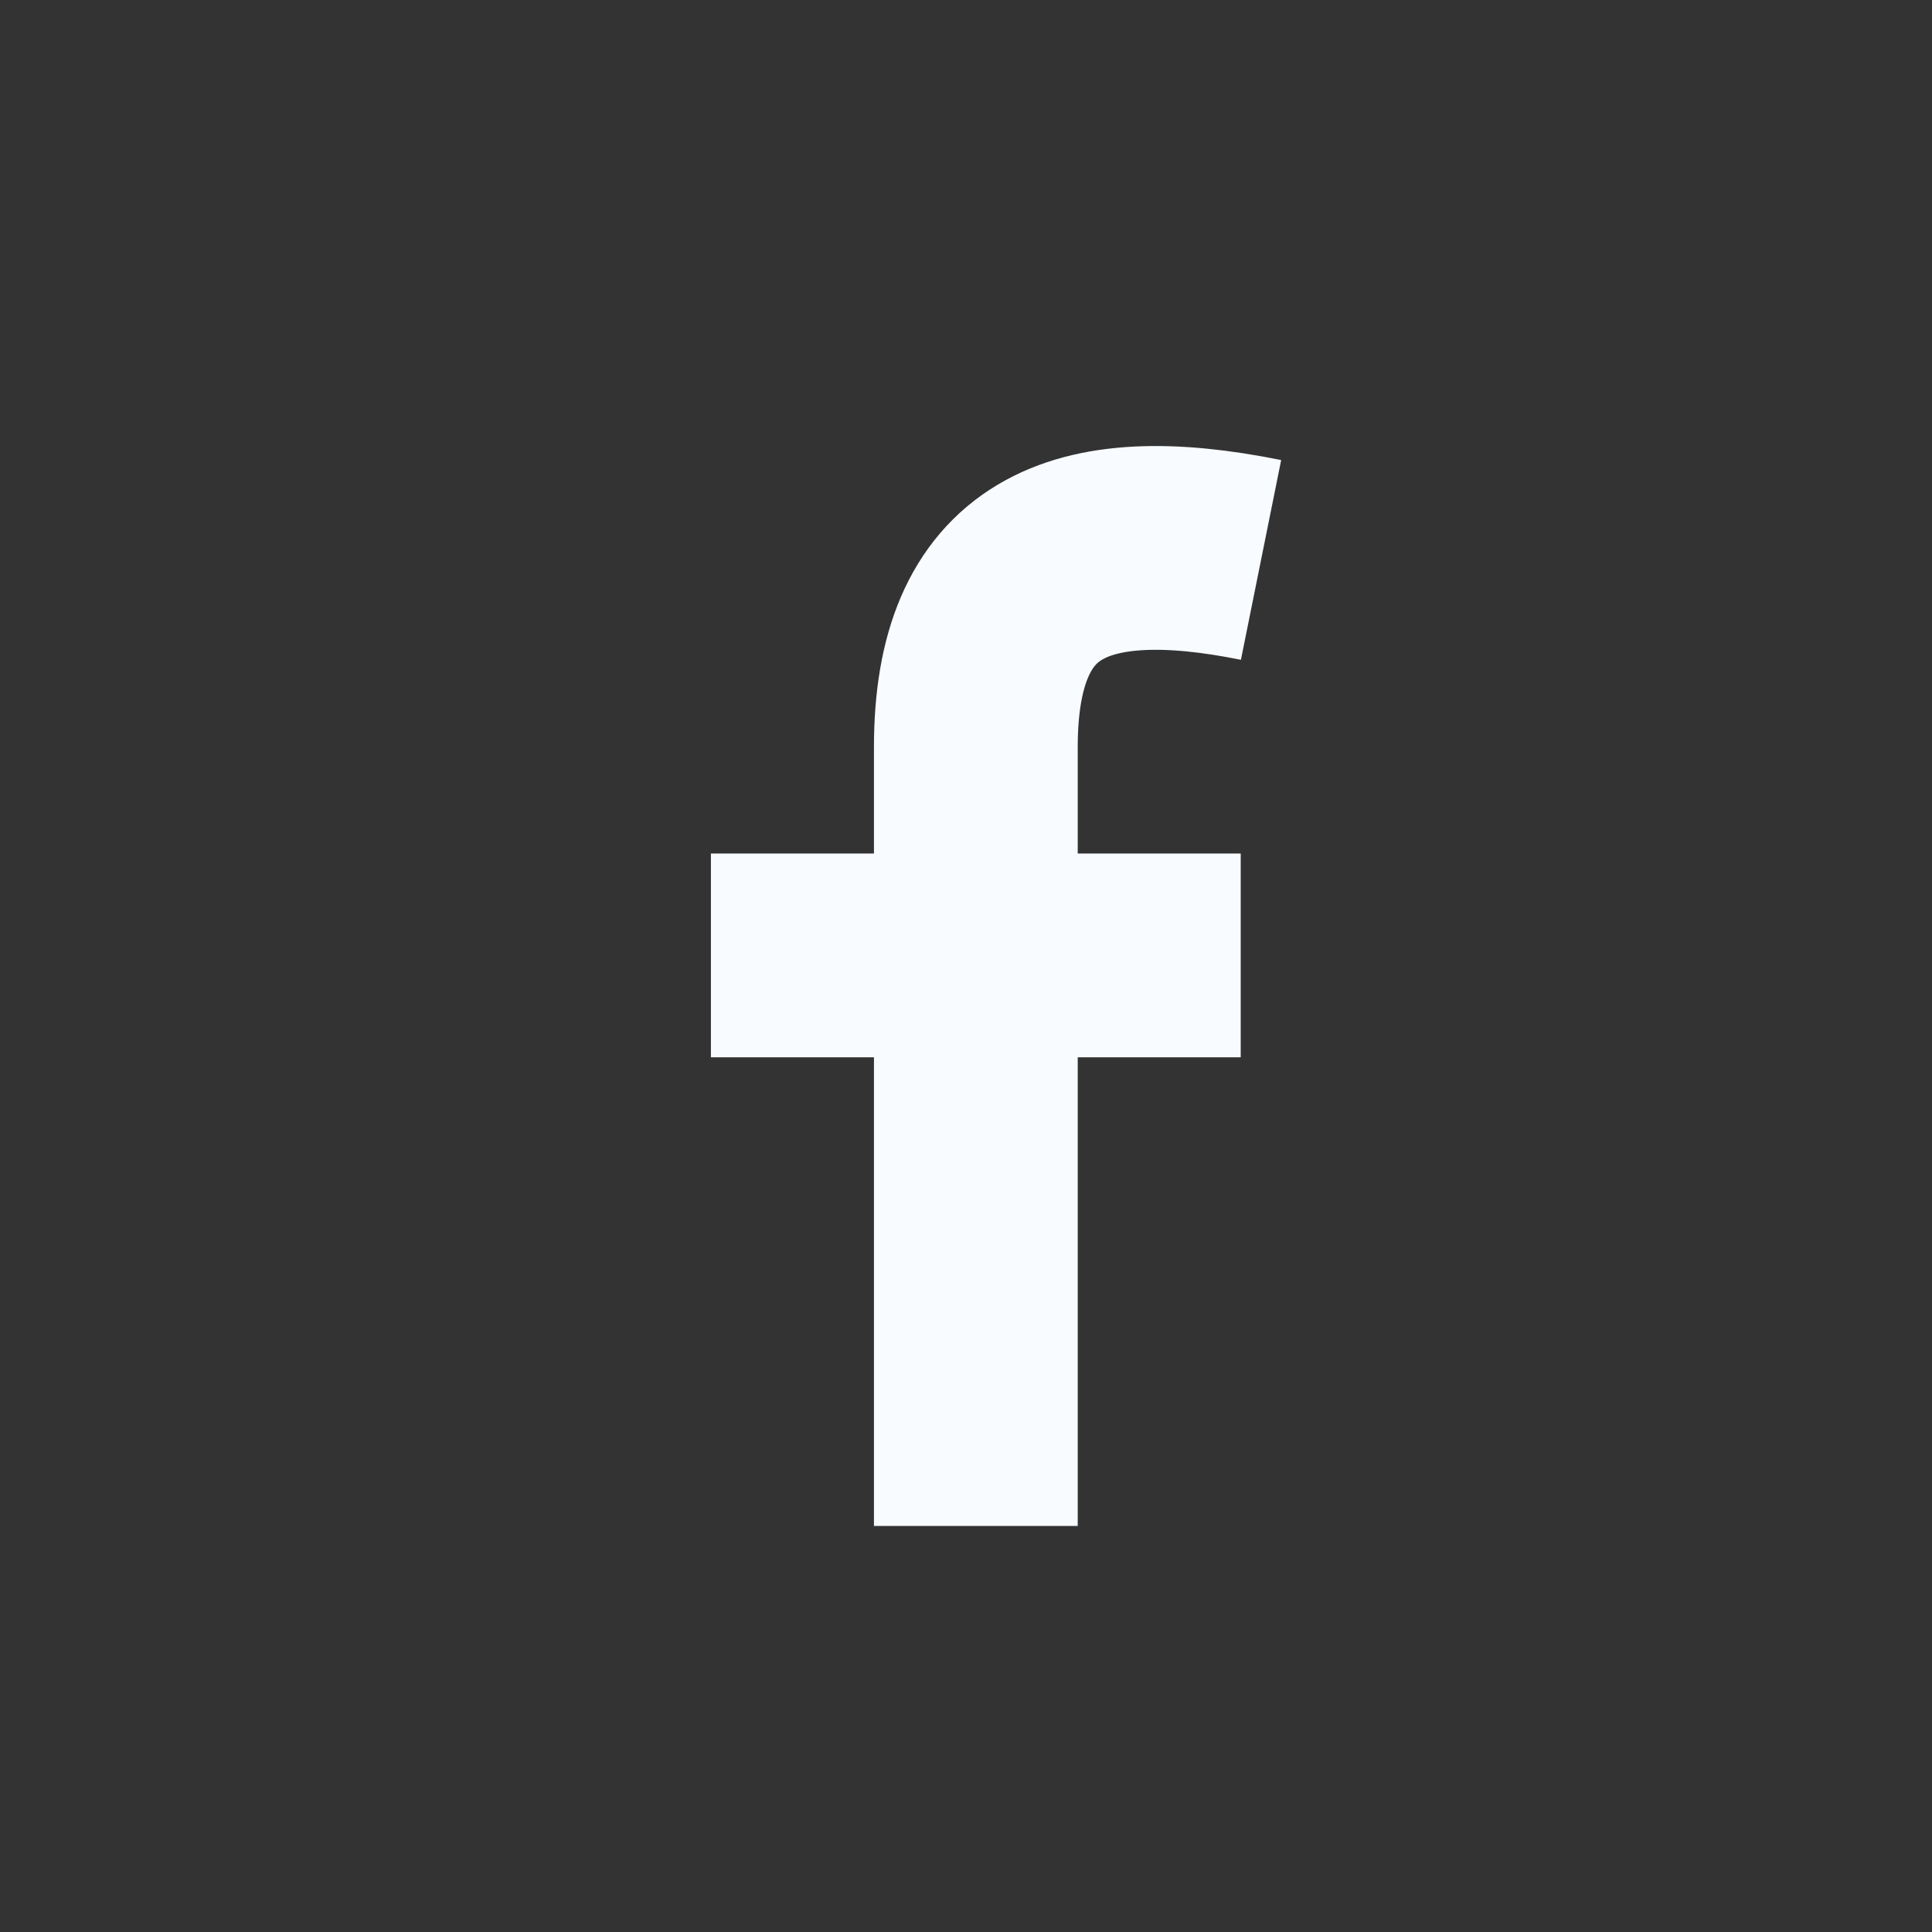 <svg width="32" height="32" viewBox="0 0 32 32" fill="none" xmlns="http://www.w3.org/2000/svg">
<rect x="0" y="0" width="32" height="32" fill="#333333" stroke="none"/>
<path d="M16.163 25.275V15.825M20.887 9.274C17.85 8.662 16.163 9.4 16.163 12.374V15.825M16.163 15.825H11.775M16.163 15.825H20.55" stroke="#F8FBFF" stroke-width="3.375"/>
</svg>

